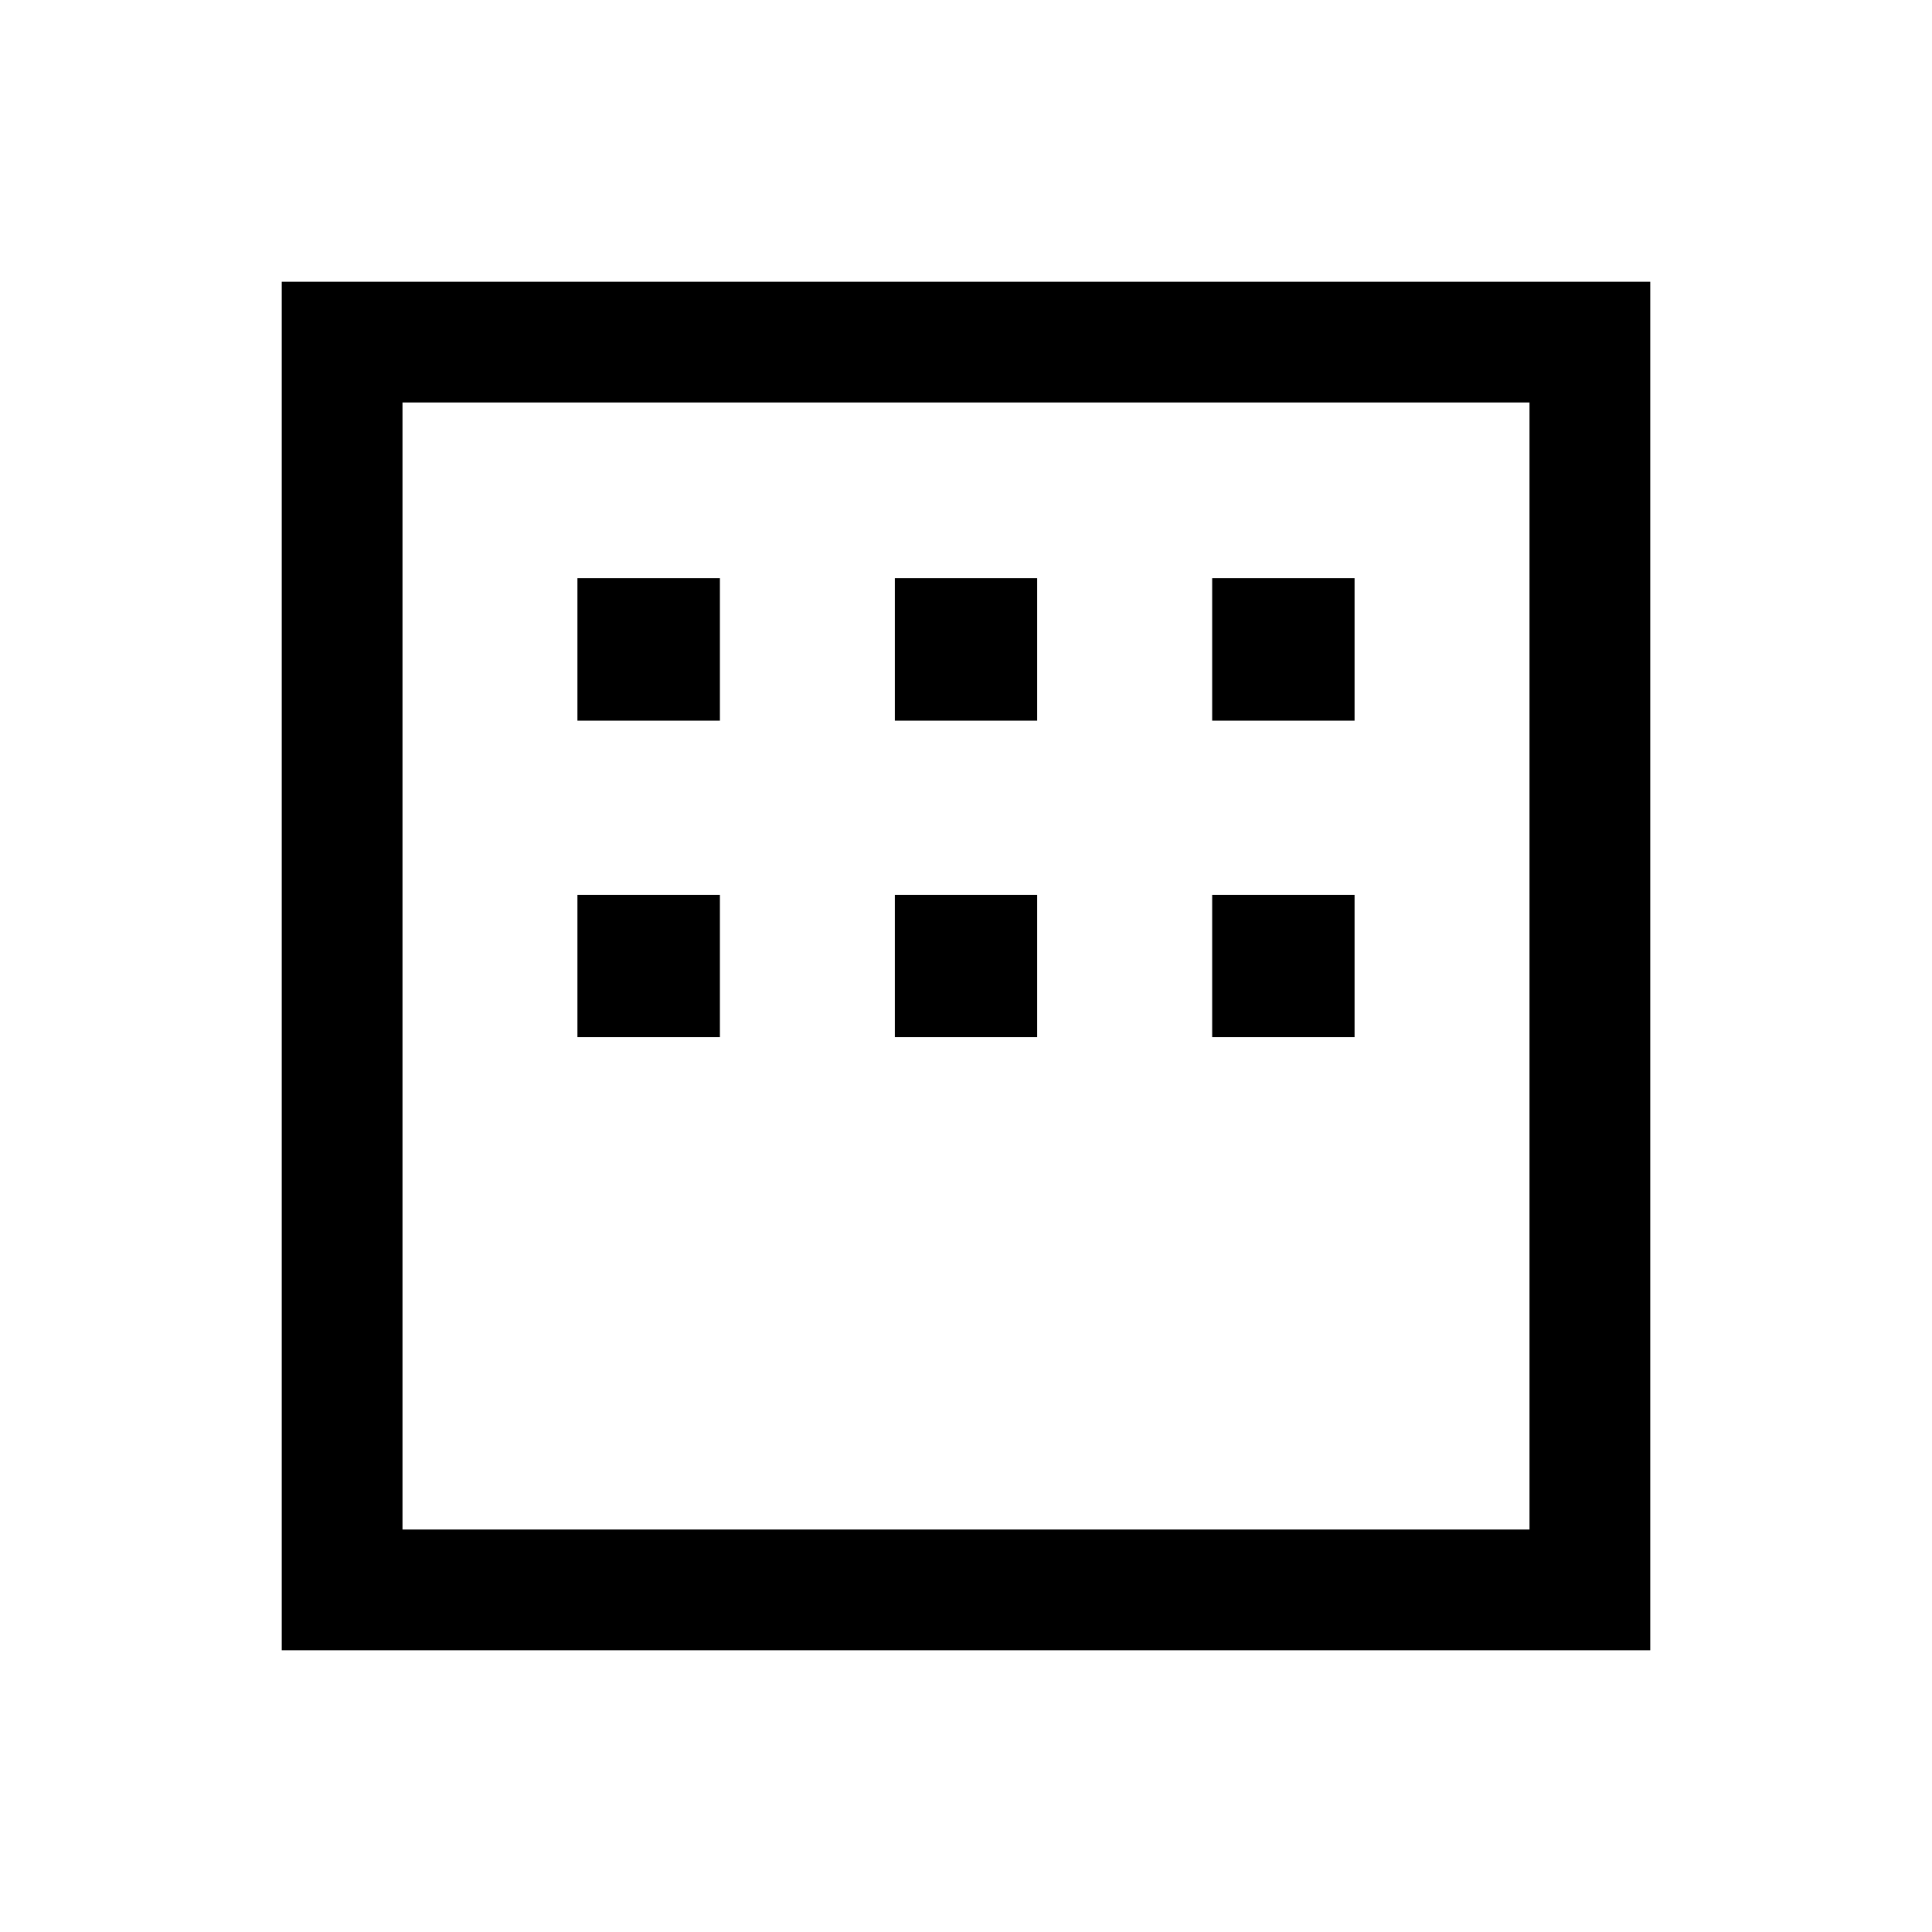 <svg xmlns="http://www.w3.org/2000/svg" width="24" height="24" viewBox="0 0 24 24" fill='currentColor'><path d="M3.5 20.5v-17h17v17zM5 19h14V5H5zM7.173 8.952v-1.77h1.77v1.77zm3.943 0v-1.77h1.768v1.77zm3.942 0v-1.77h1.769v1.77zm-7.885 3.932v-1.768h1.77v1.768zm3.943 0v-1.768h1.768v1.768zm3.942 0v-1.768h1.769v1.768z"/></svg>